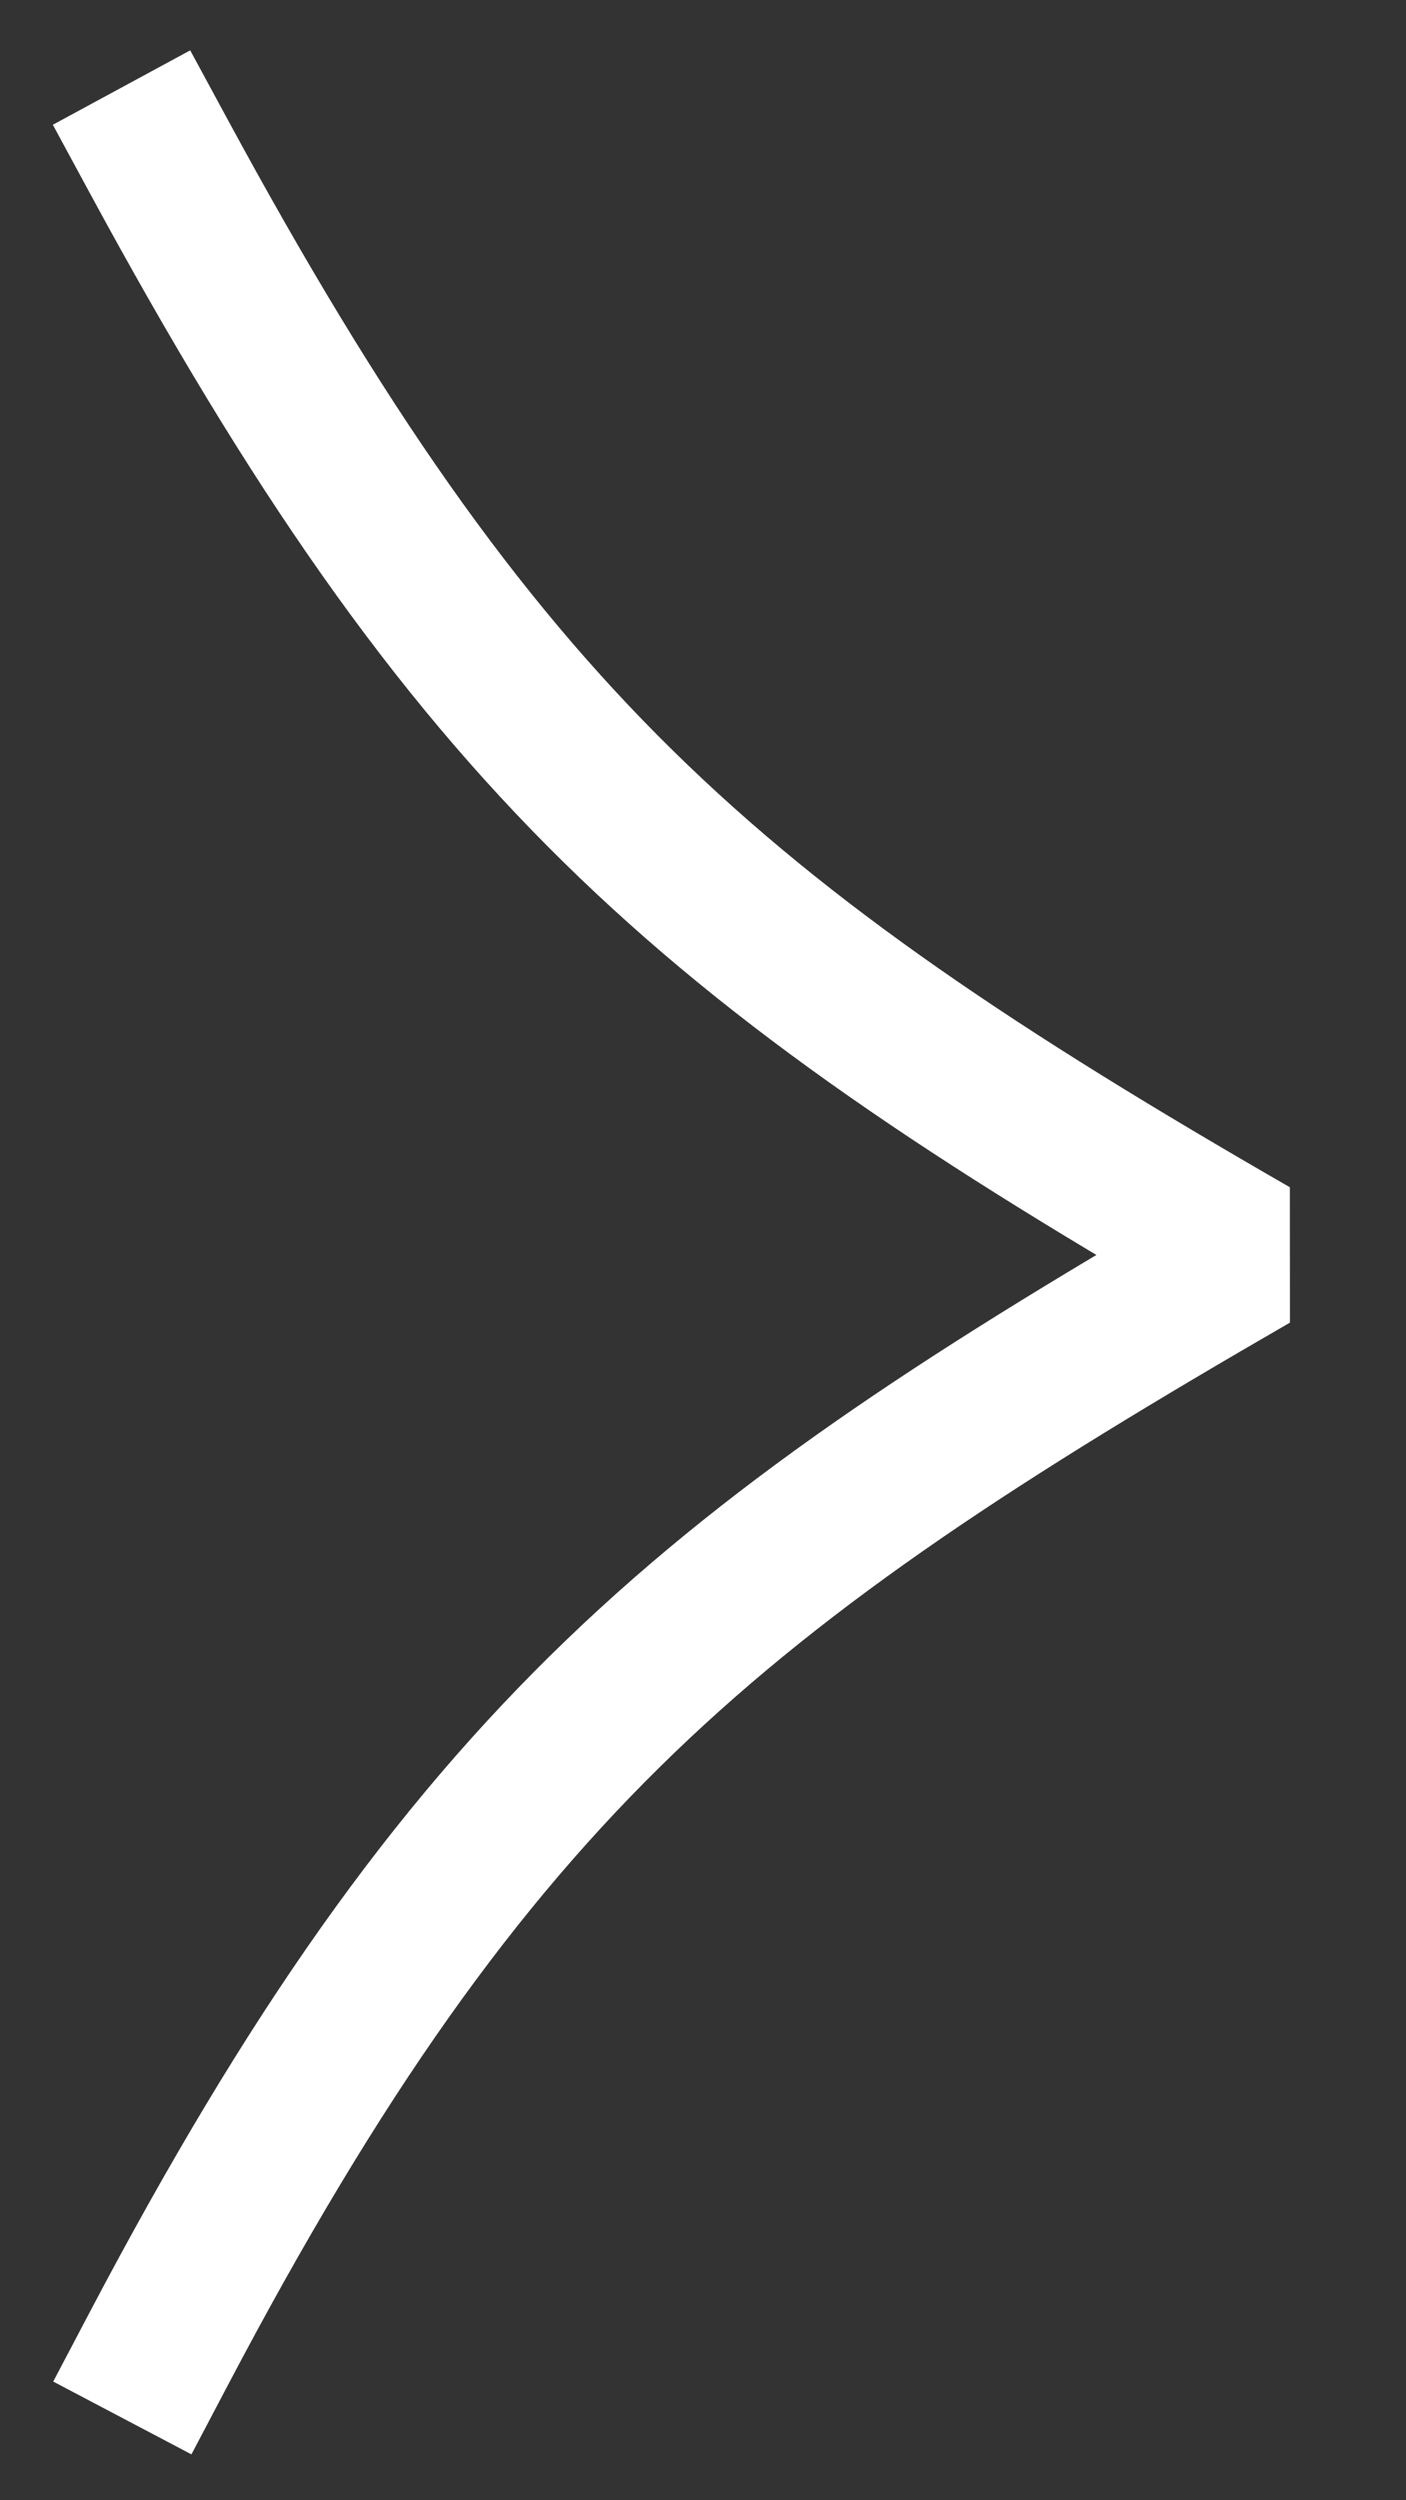 <svg width="9" height="16" viewBox="0 0 9 16" fill="none" xmlns="http://www.w3.org/2000/svg"><rect x="0" y="0" width="9" height="16" fill="#333333" stroke="none"/><path d="M1.016 15.031C3.007 11.25 4.57 10.016 8.007 8.031 4.507 6.016 3.038 4.734 1.016 1" stroke="#fff" stroke-linecap="square" stroke-linejoin="bevel"/></svg>